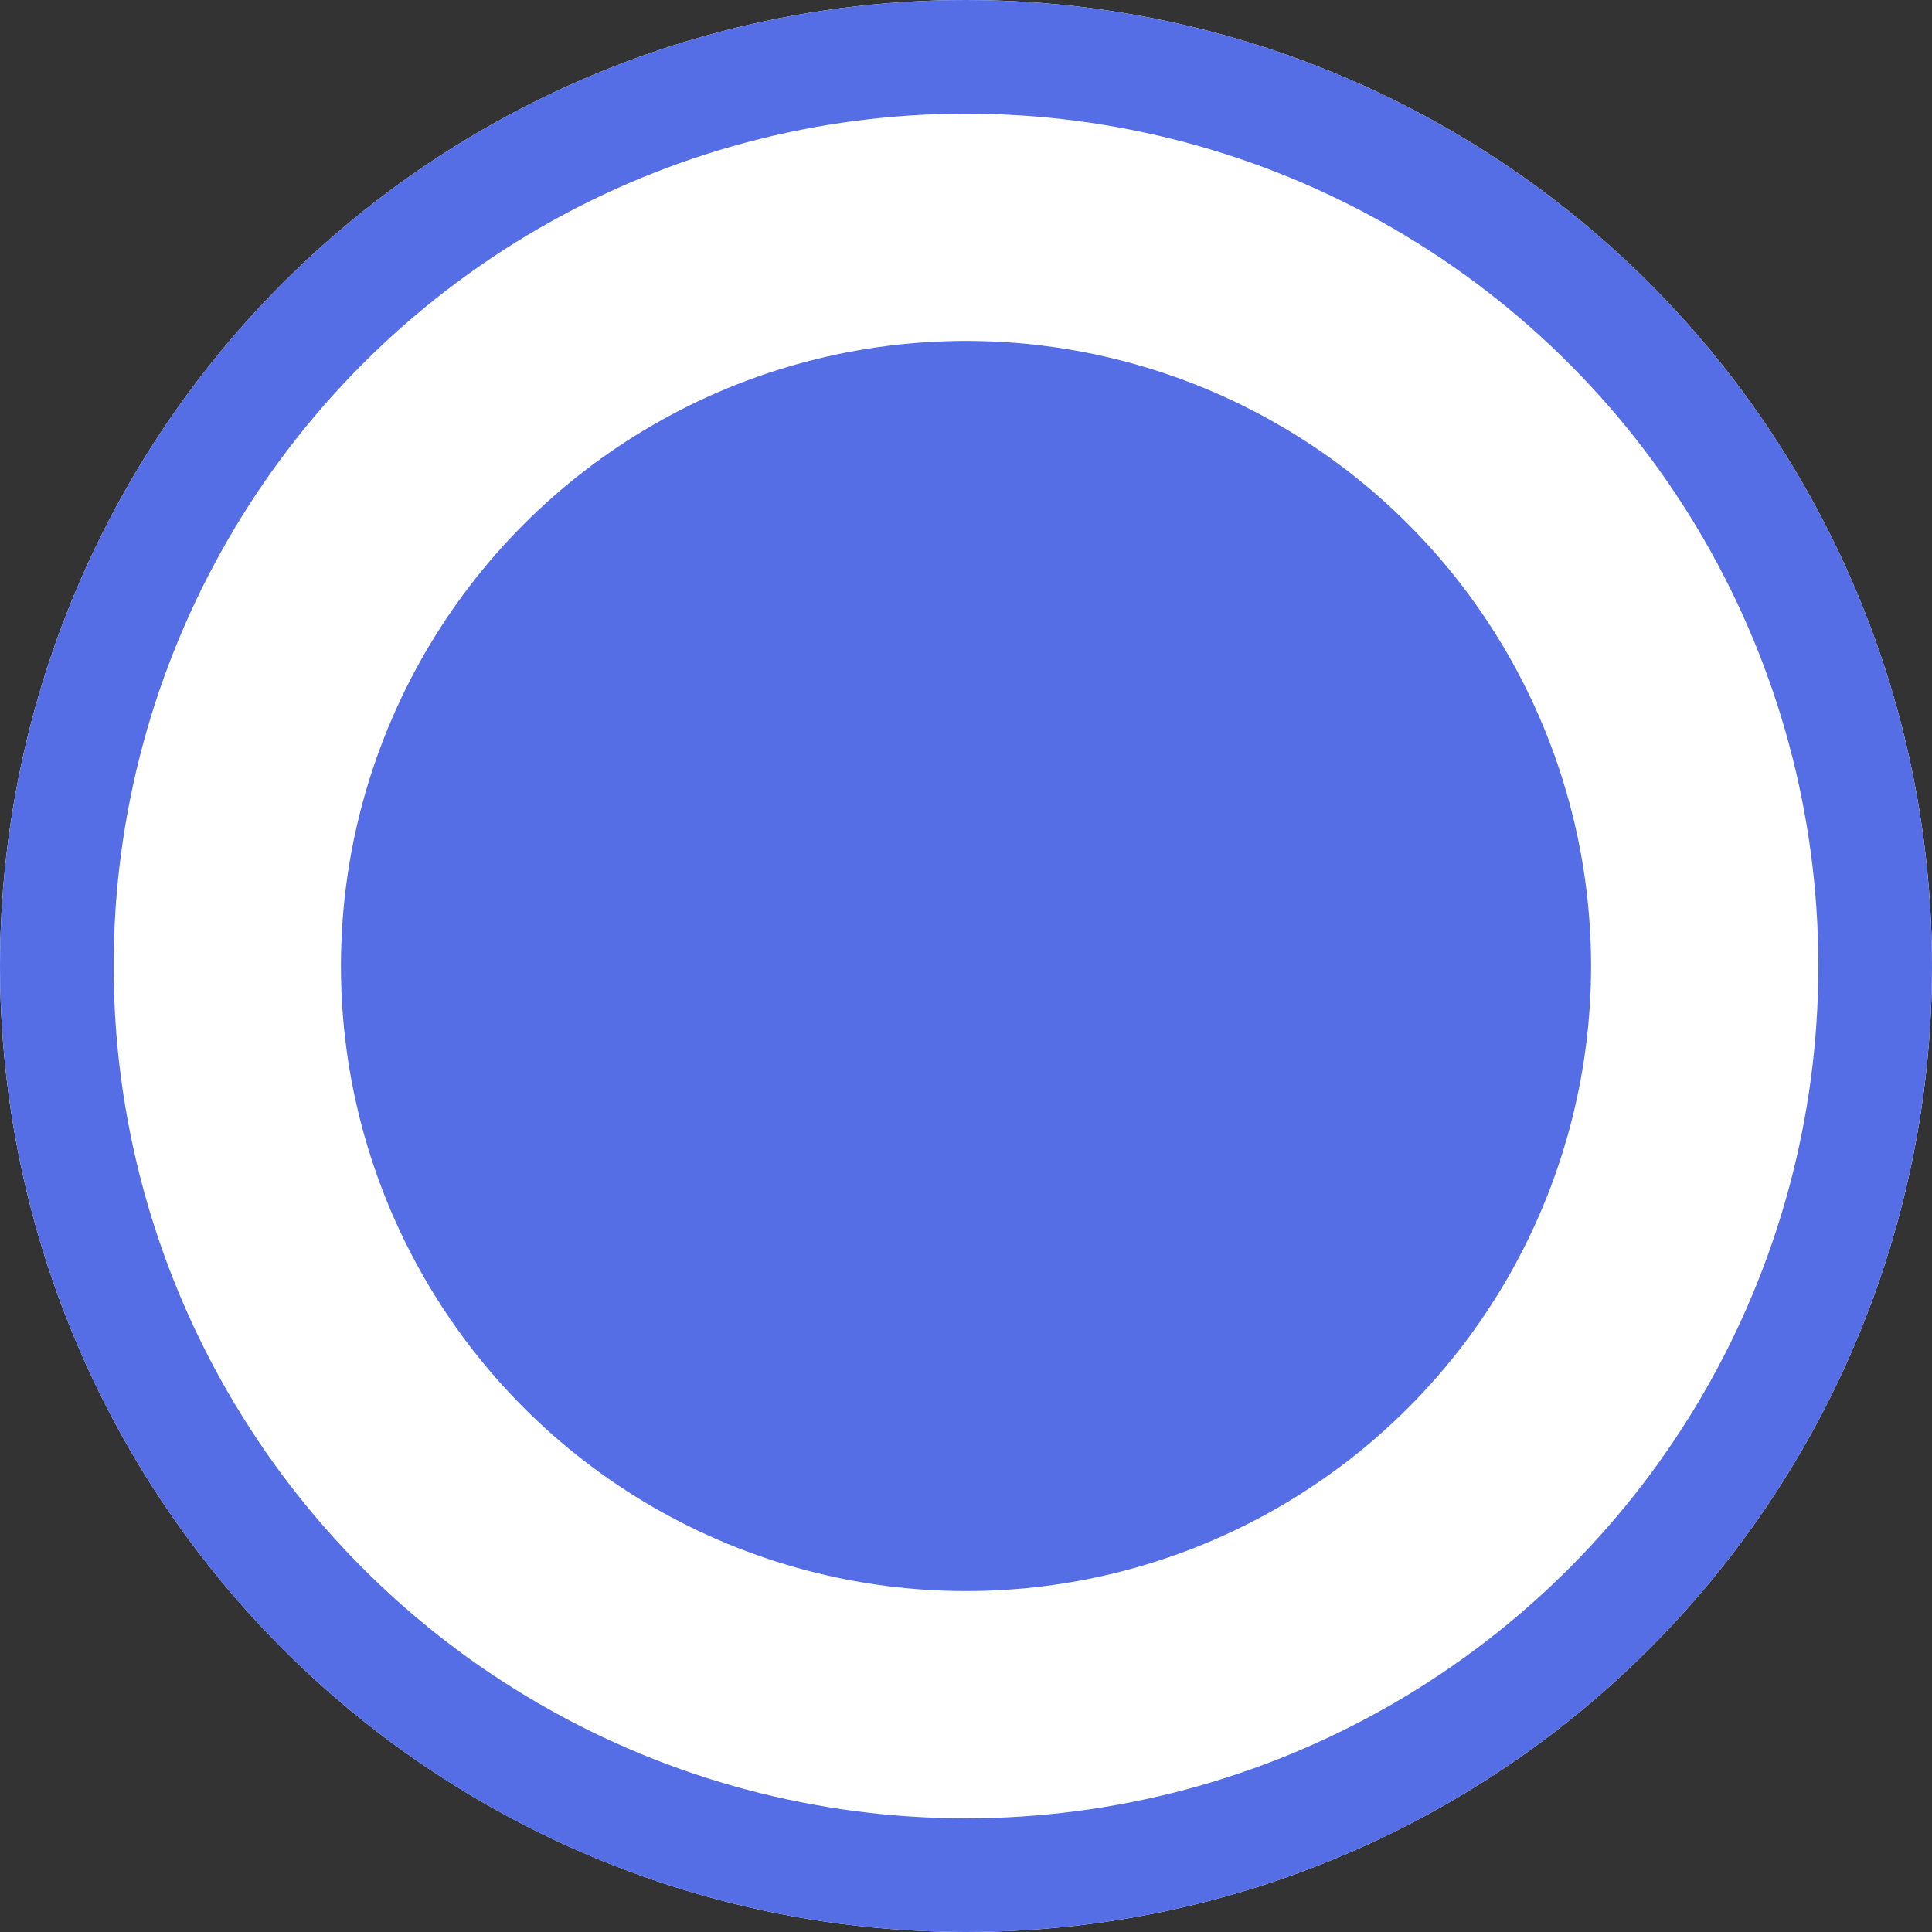 <svg xmlns="http://www.w3.org/2000/svg" width="17" height="17" viewBox="0 0 17 17">
  <rect x="0" y="0" width="17" height="17" fill="#333333" stroke="none"/>
  <g id="radio_button_active" data-name="radio button active" transform="translate(-790 -794)">
    <g id="Ellipse_84" data-name="Ellipse 84" transform="translate(790 794)" fill="#fff" stroke="#556ee6" stroke-width="1">
      <circle cx="8.5" cy="8.5" r="8.5" stroke="none"/>
      <circle cx="8.5" cy="8.5" r="8" fill="none"/>
    </g>
    <circle id="Ellipse_87" data-name="Ellipse 87" cx="5.5" cy="5.5" r="5.5" transform="translate(793 797)" fill="#556ee6"/>
  </g>
</svg>
